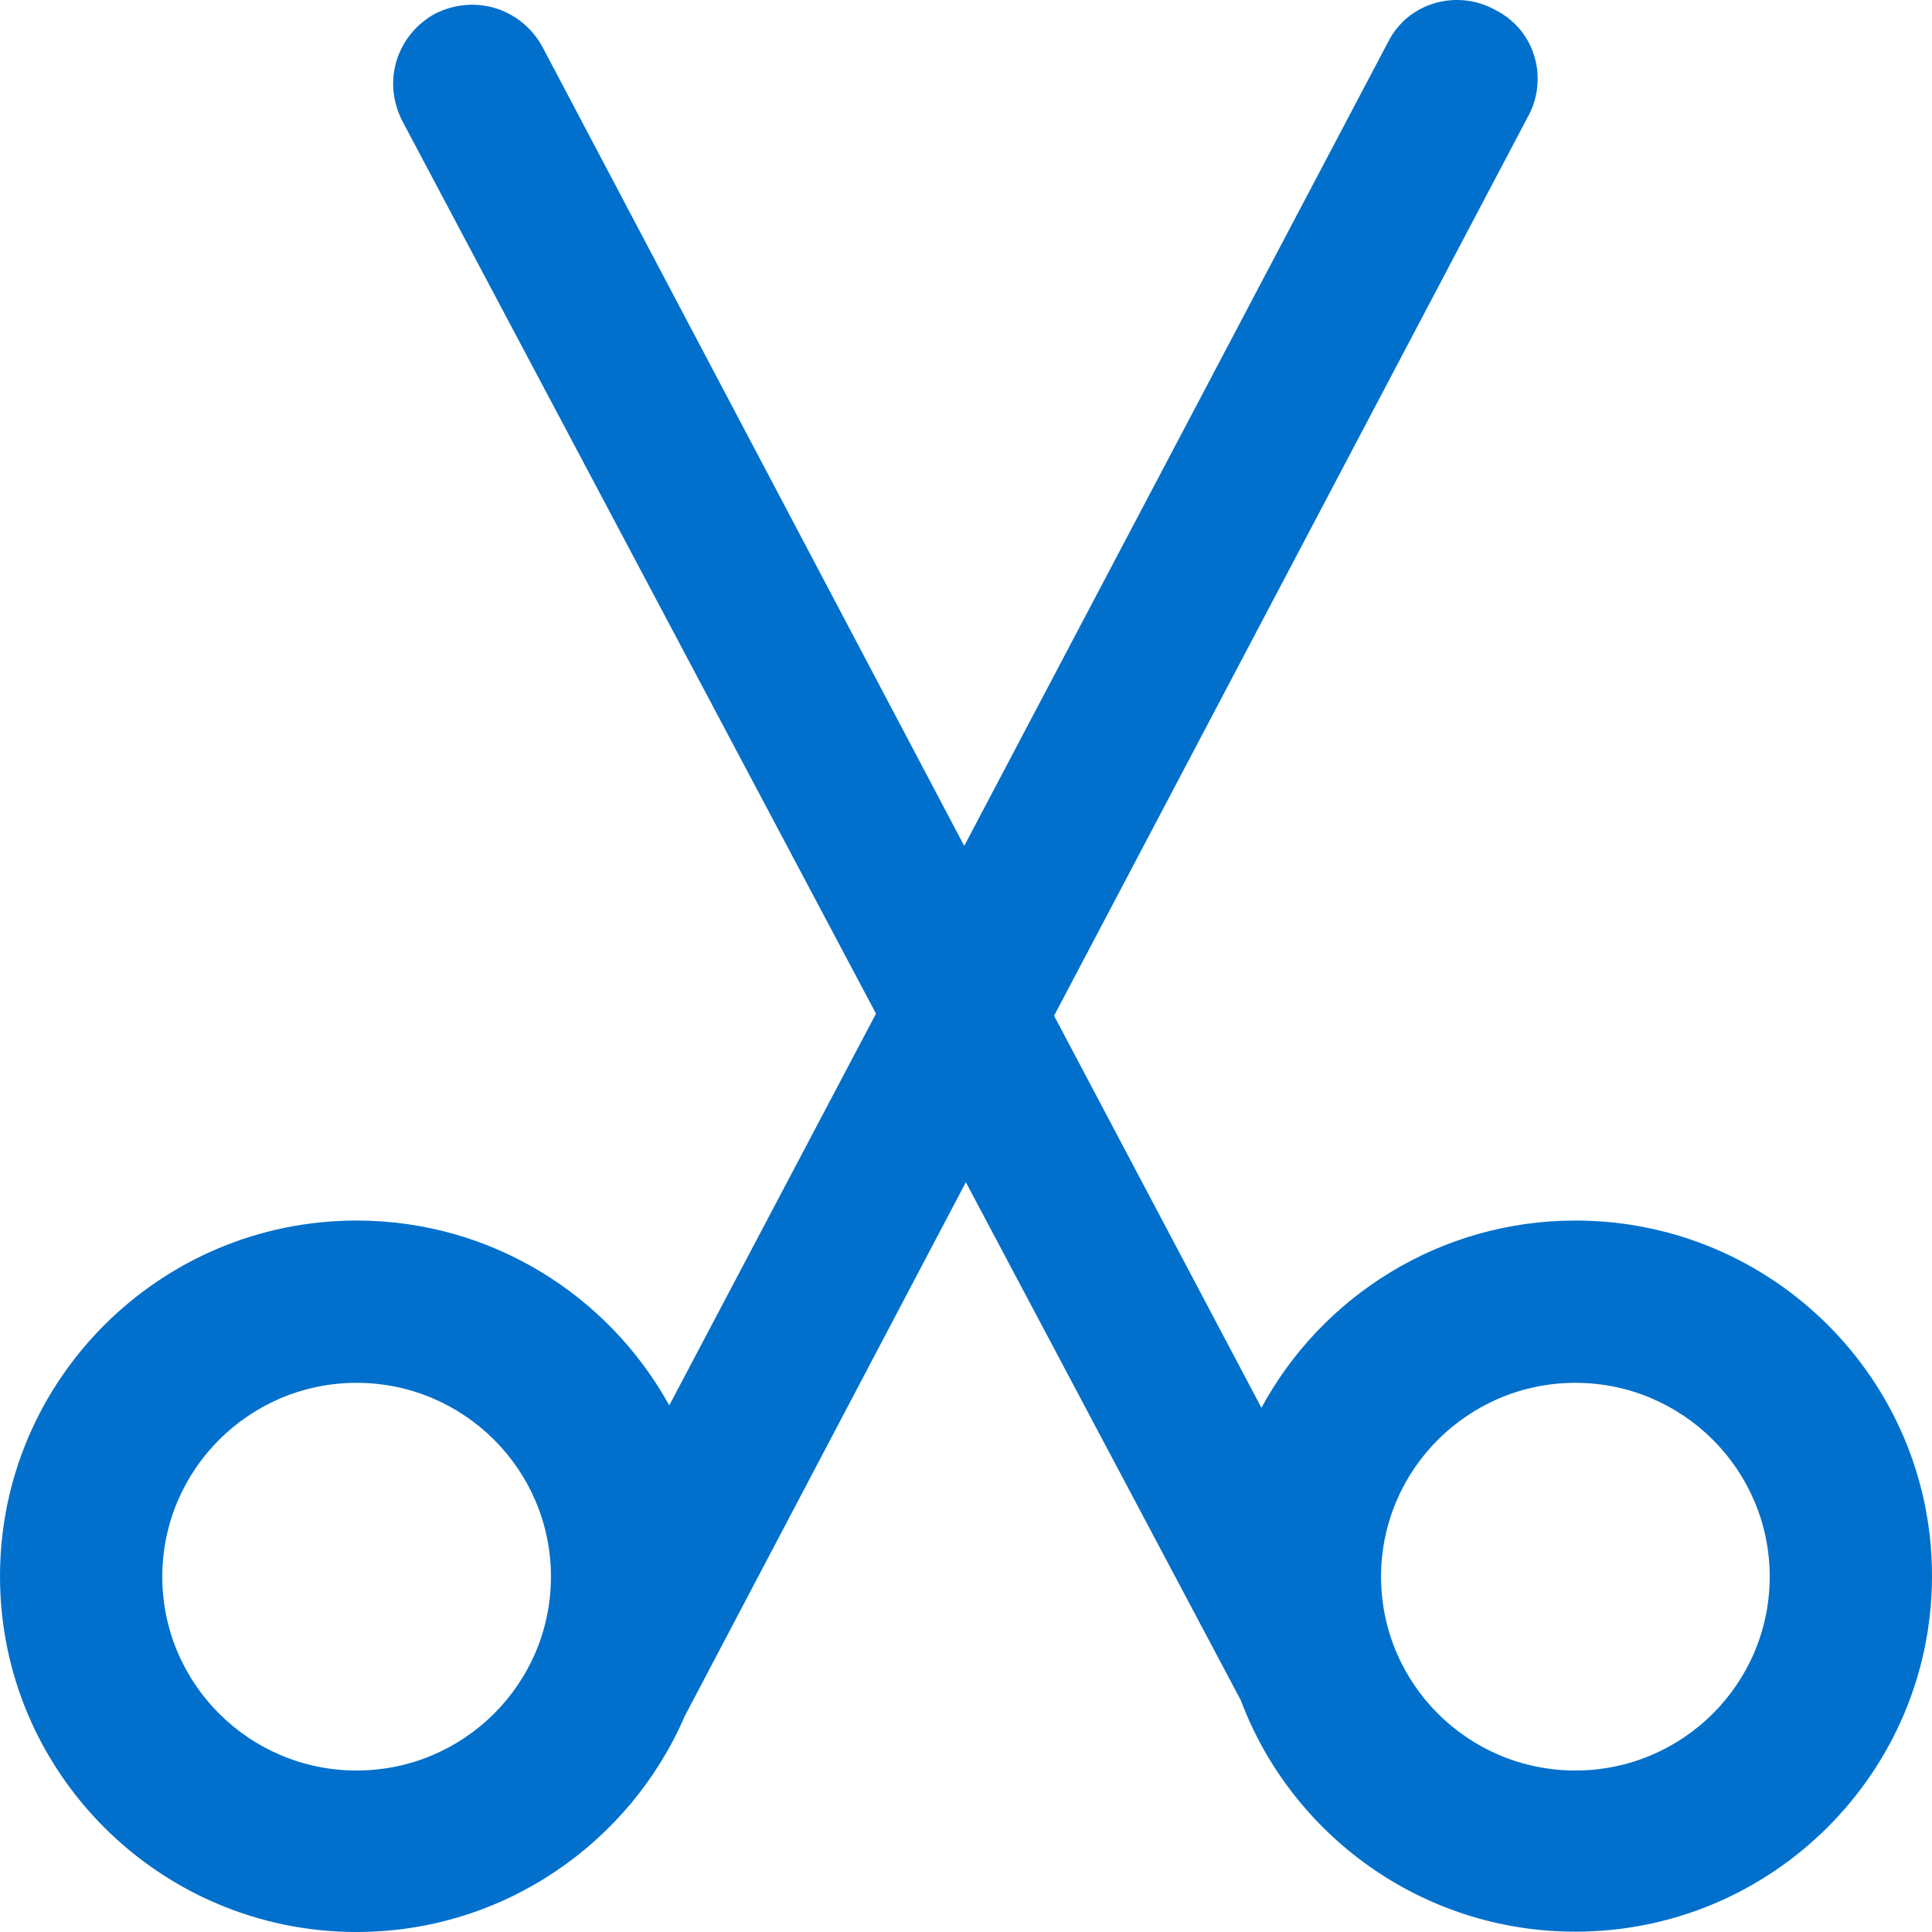 <svg width="12" height="12" viewBox="0 0 12 12" fill="none" xmlns="http://www.w3.org/2000/svg">
<path d="M9.785 7.581C8.944 7.581 8.209 8.052 7.835 8.744L6.547 6.309L9.49 0.725C9.618 0.495 9.541 0.188 9.286 0.061C9.055 -0.067 8.747 0.009 8.62 0.264L5.989 5.254L3.368 0.289C3.24 0.058 2.958 -0.042 2.702 0.085C2.471 0.213 2.37 0.495 2.498 0.75L5.441 6.296L4.157 8.729C3.779 8.045 3.051 7.581 2.215 7.581C0.993 7.581 0 8.572 0 9.791C0 11.009 0.993 12 2.215 12C3.127 12 3.914 11.446 4.253 10.659L5.999 7.343L7.707 10.561C8.022 11.399 8.833 11.998 9.785 11.998C11.007 11.998 12 11.007 12 9.788C12 8.569 11.007 7.581 9.785 7.581ZM2.215 10.997C1.549 10.997 1.008 10.458 1.008 9.793C1.008 9.129 1.549 8.589 2.215 8.589C2.881 8.589 3.422 9.129 3.422 9.793C3.422 10.458 2.881 10.997 2.215 10.997ZM9.785 10.997C9.119 10.997 8.578 10.458 8.578 9.793C8.578 9.129 9.119 8.589 9.785 8.589C10.451 8.589 10.992 9.129 10.992 9.793C10.992 10.458 10.451 10.997 9.785 10.997Z" fill="#0070CC"/>
</svg>
